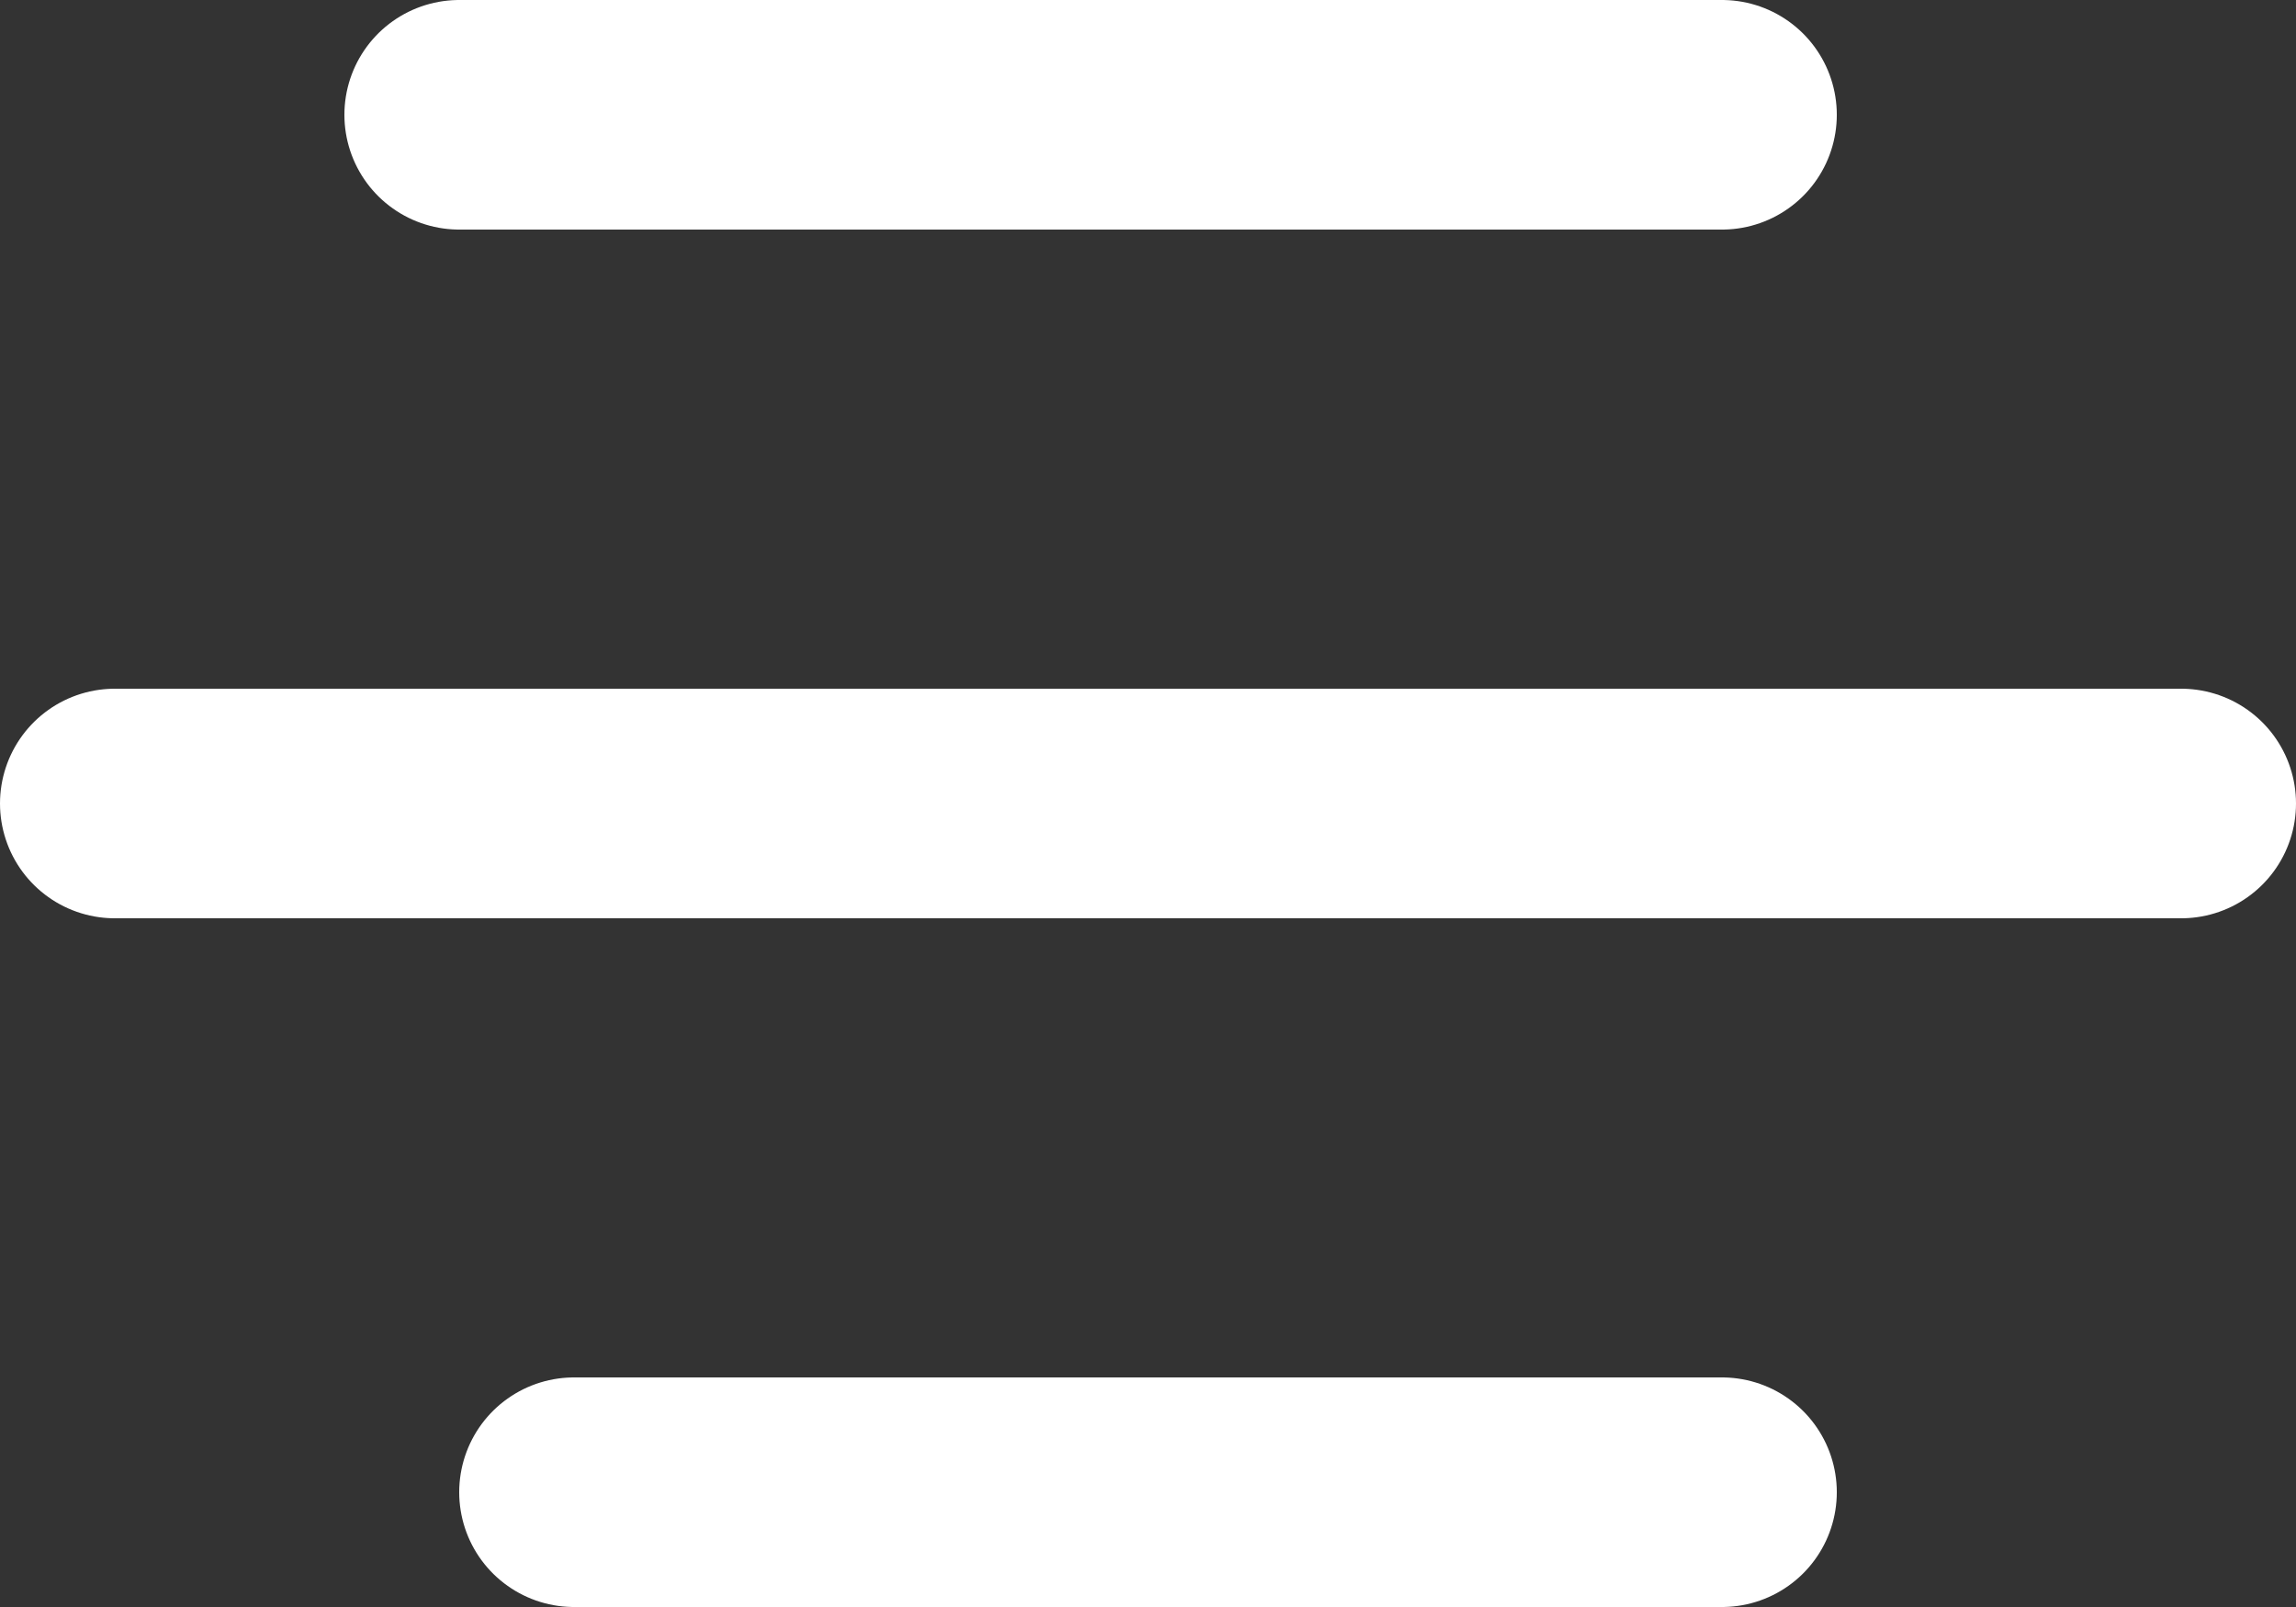 <svg xmlns="http://www.w3.org/2000/svg" width="20" height="14" viewBox="0 0 20 14"><rect x="0" y="0" width="20" height="14" fill="#333333" stroke="none"/><defs><style>.a{fill:none;stroke:#fff;stroke-linecap:round;stroke-linejoin:round;stroke-width:2px;}</style></defs><g transform="translate(-2 -5)"><line class="a" x2="18" transform="translate(3 12)"/><line class="a" x2="11" transform="translate(6 6)"/><line class="a" x2="10" transform="translate(7 18)"/></g></svg>